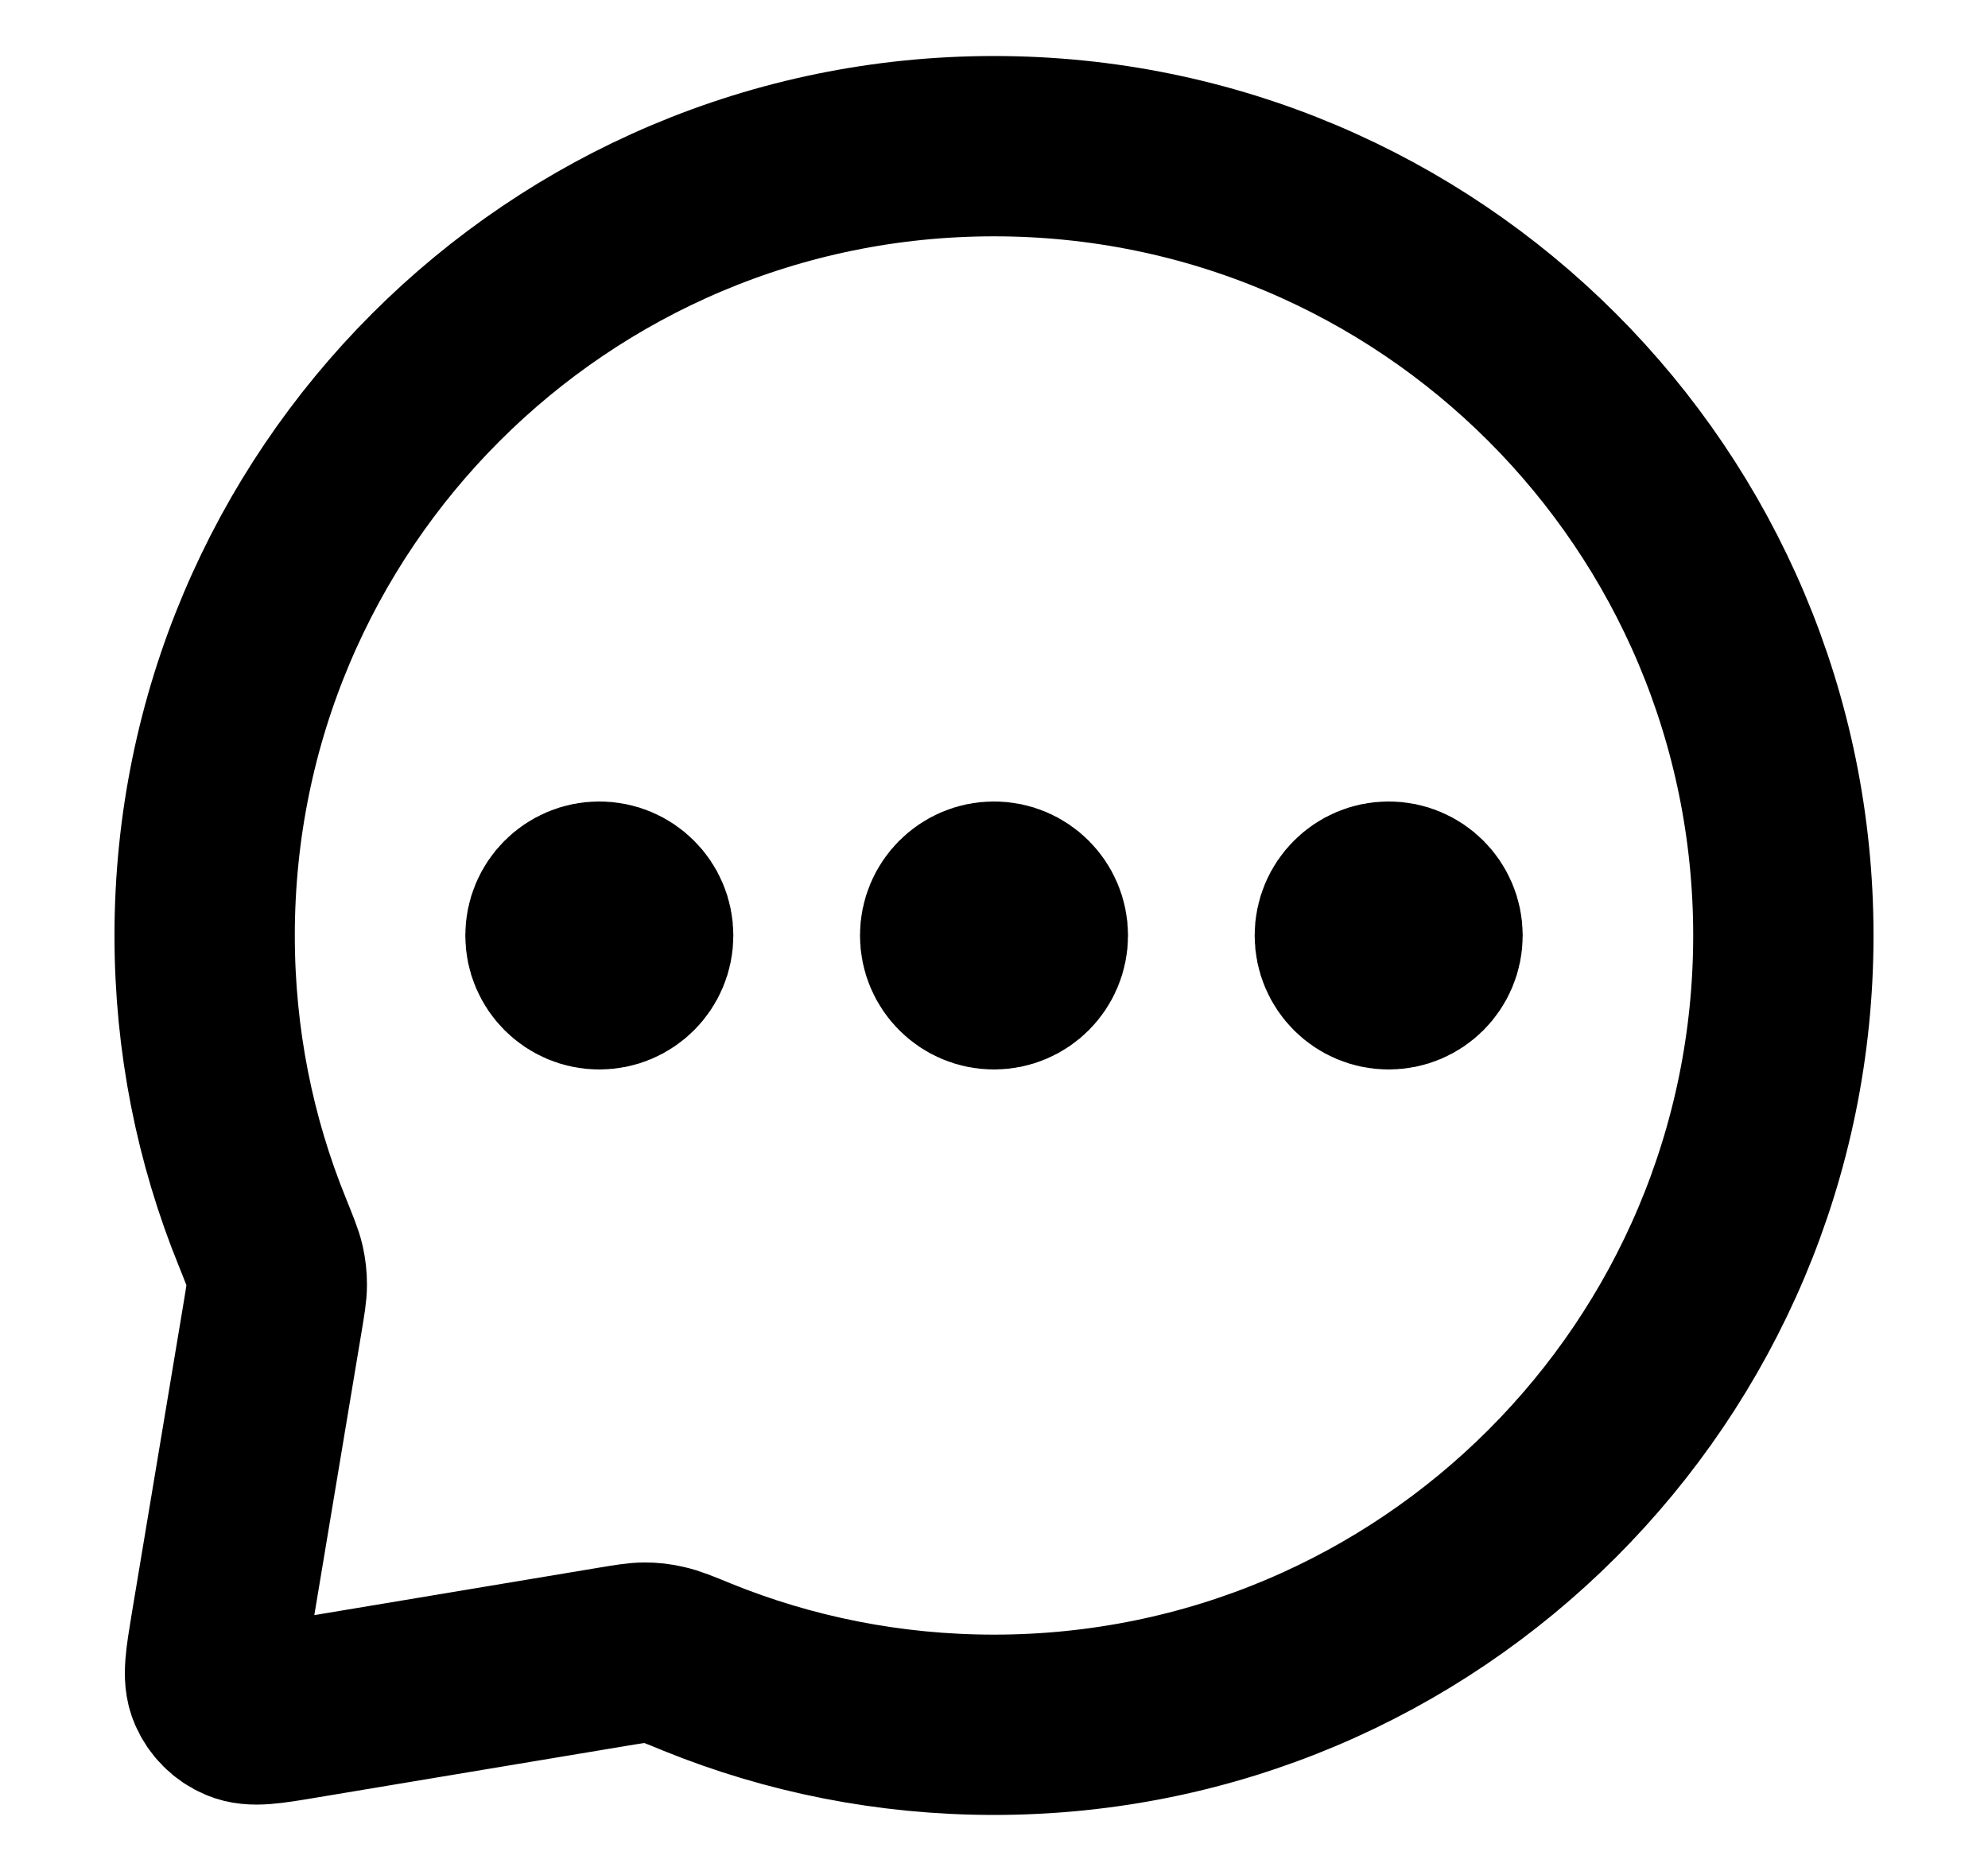 <svg width="17" height="16" viewBox="0 0 17 16" fill="none" xmlns="http://www.w3.org/2000/svg">
<path d="M5.125 8H5.133M8.5 8H8.508M11.875 8H11.883M8.5 14.75C12.228 14.75 15.25 11.728 15.25 8C15.25 4.272 12.228 1.25 8.5 1.25C4.772 1.25 1.75 4.272 1.75 8C1.75 8.898 1.925 9.755 2.244 10.538C2.304 10.688 2.335 10.763 2.349 10.824C2.362 10.883 2.367 10.927 2.367 10.988C2.367 11.05 2.355 11.118 2.333 11.253L1.888 13.921C1.842 14.201 1.818 14.341 1.862 14.442C1.899 14.53 1.97 14.601 2.058 14.638C2.159 14.682 2.299 14.659 2.579 14.612L5.247 14.167C5.382 14.145 5.45 14.133 5.512 14.133C5.573 14.133 5.617 14.138 5.676 14.152C5.737 14.165 5.812 14.195 5.962 14.257C6.745 14.575 7.602 14.75 8.5 14.75ZM5.5 8C5.5 8.207 5.332 8.375 5.125 8.375C4.918 8.375 4.75 8.207 4.75 8C4.75 7.793 4.918 7.625 5.125 7.625C5.332 7.625 5.5 7.793 5.5 8ZM8.875 8C8.875 8.207 8.707 8.375 8.5 8.375C8.293 8.375 8.125 8.207 8.125 8C8.125 7.793 8.293 7.625 8.5 7.625C8.707 7.625 8.875 7.793 8.875 8ZM12.25 8C12.25 8.207 12.082 8.375 11.875 8.375C11.668 8.375 11.5 8.207 11.5 8C11.5 7.793 11.668 7.625 11.875 7.625C12.082 7.625 12.25 7.793 12.25 8Z" stroke="black" stroke-width="1.542" stroke-linecap="round" stroke-linejoin="round"/>
</svg>
